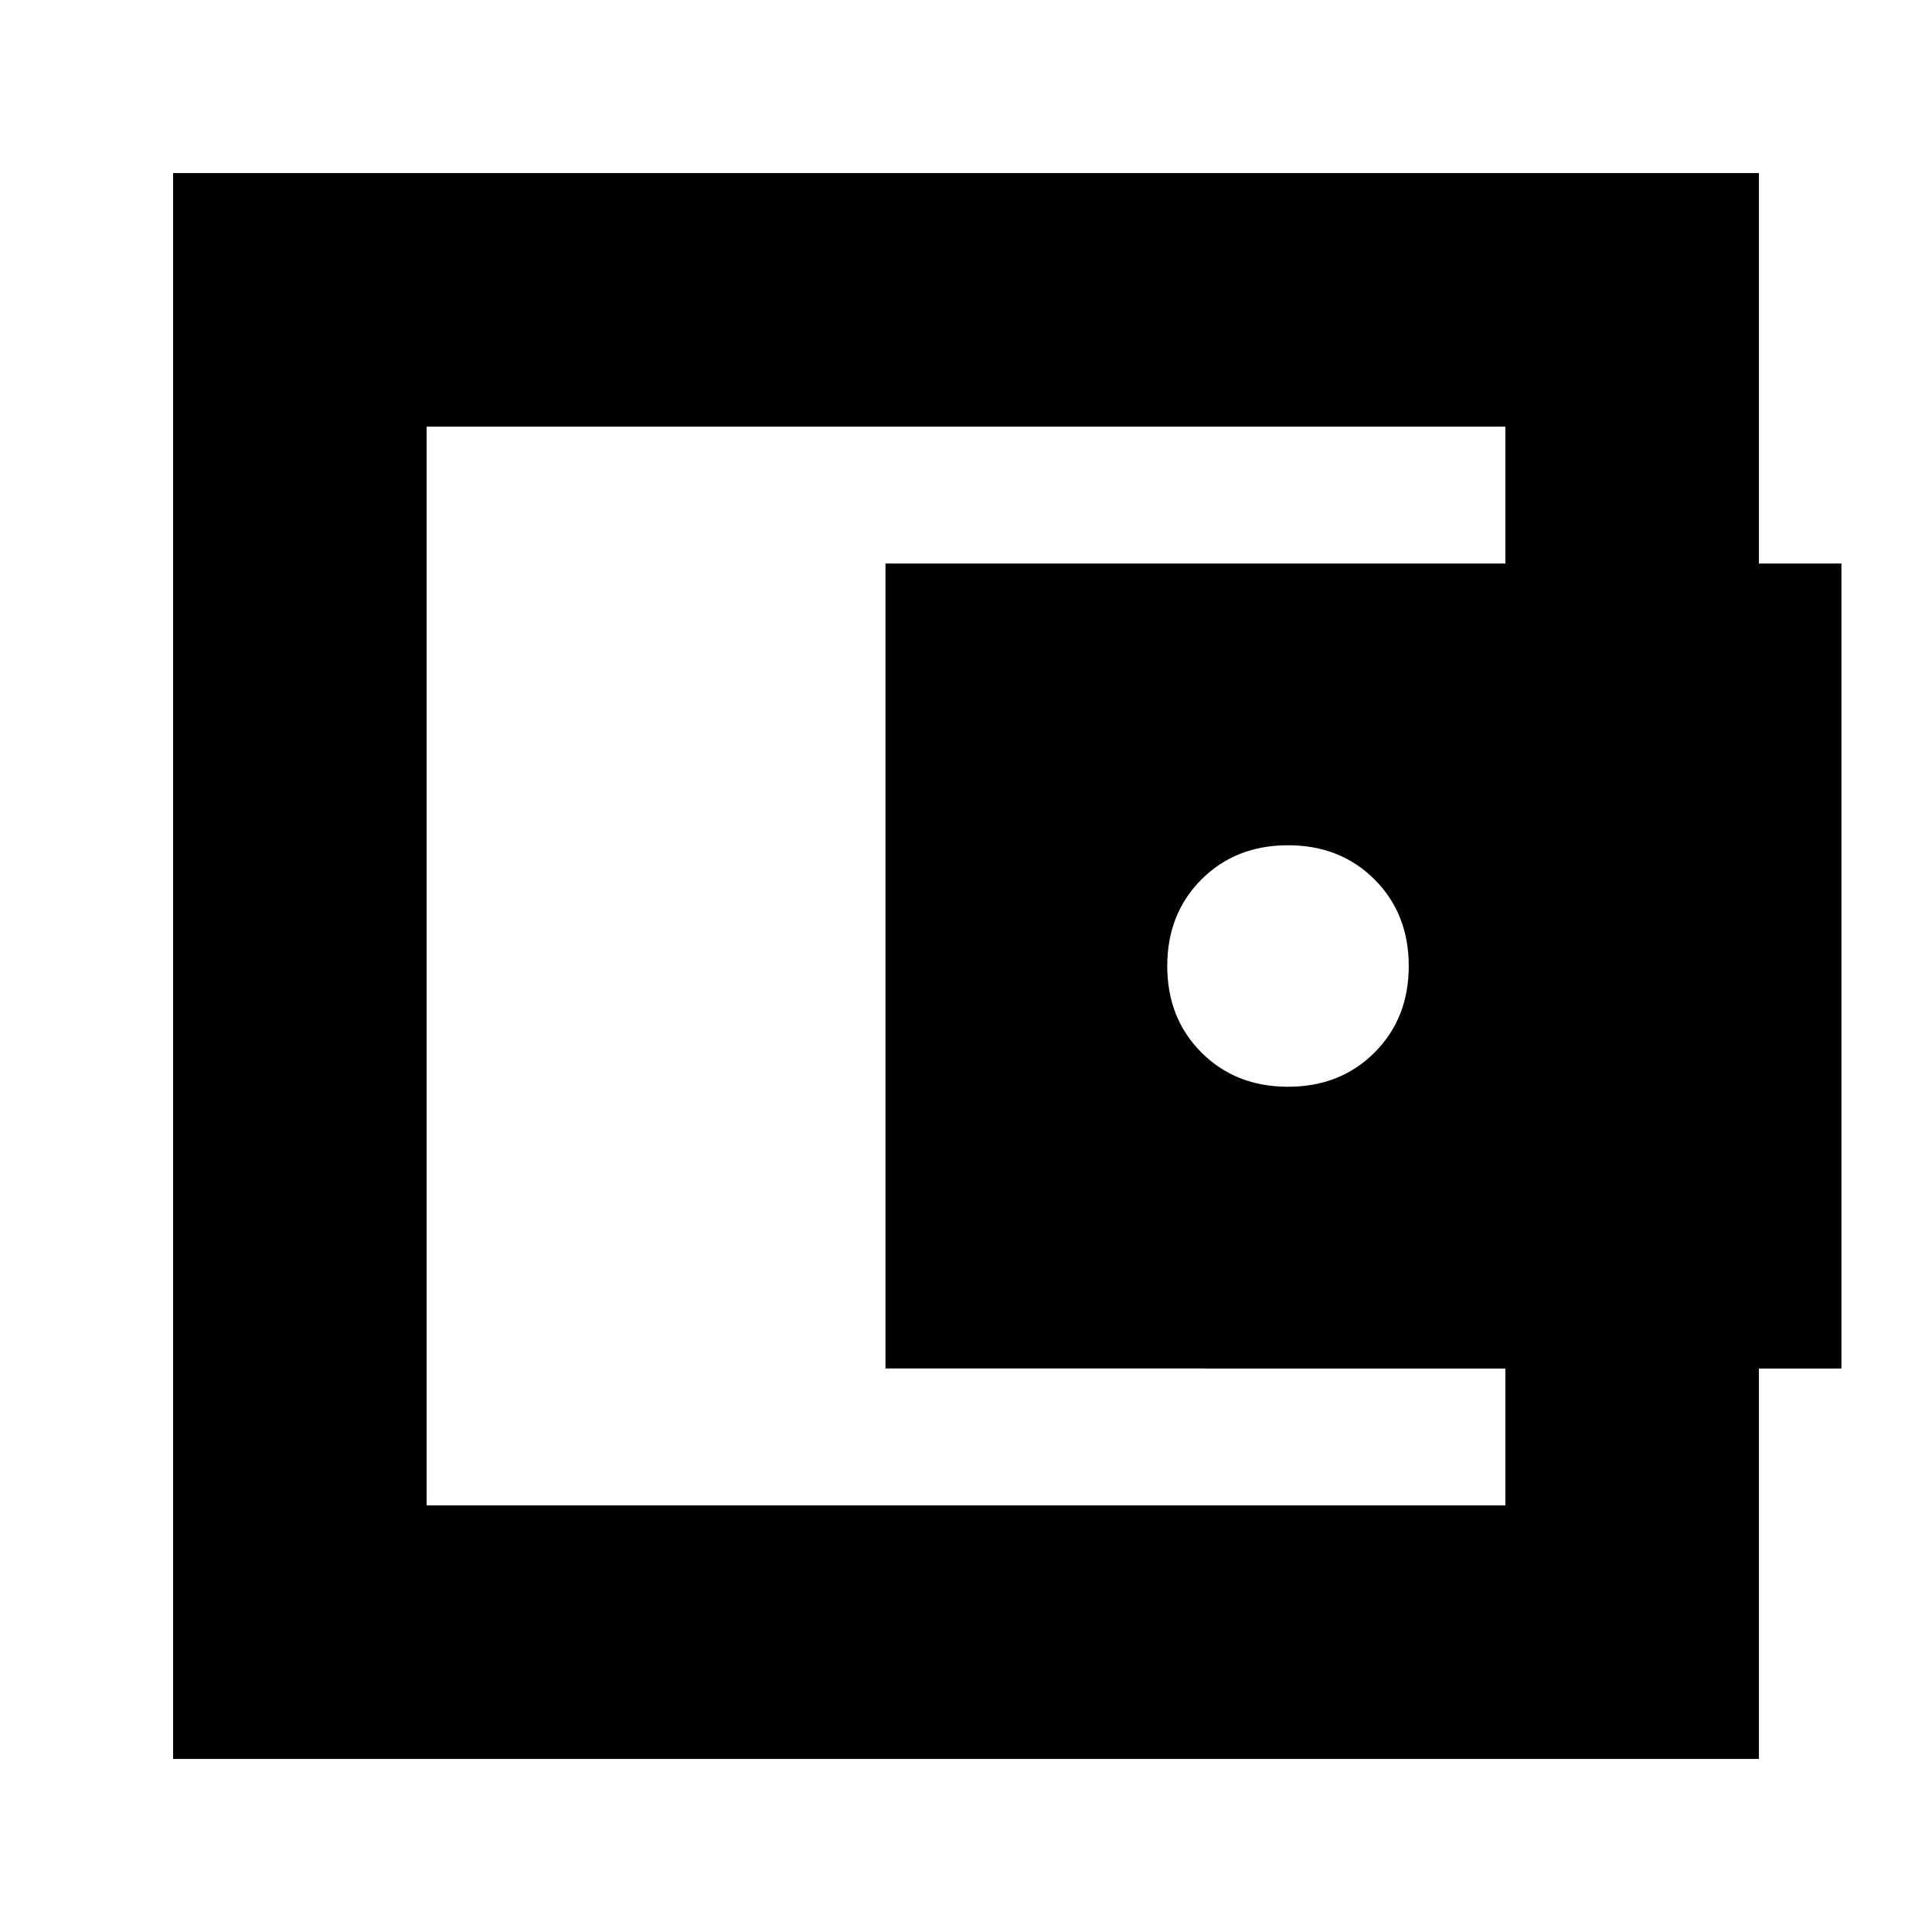<svg xmlns="http://www.w3.org/2000/svg" height="24" width="24"><path d="M16 13.5q.65 0 1.075-.425.425-.425.425-1.075 0-.65-.425-1.075Q16.65 10.5 16 10.5q-.65 0-1.075.425Q14.5 11.35 14.5 12q0 .65.425 1.075.425.425 1.075.425ZM5.3 18.7V5.3Zm-3.15 3.15V2.15h19.7V7.5H18.7V5.3H5.3v13.4h13.4v-2.2h3.15v5.35ZM11 7h11.875v10H11Z"/></svg>